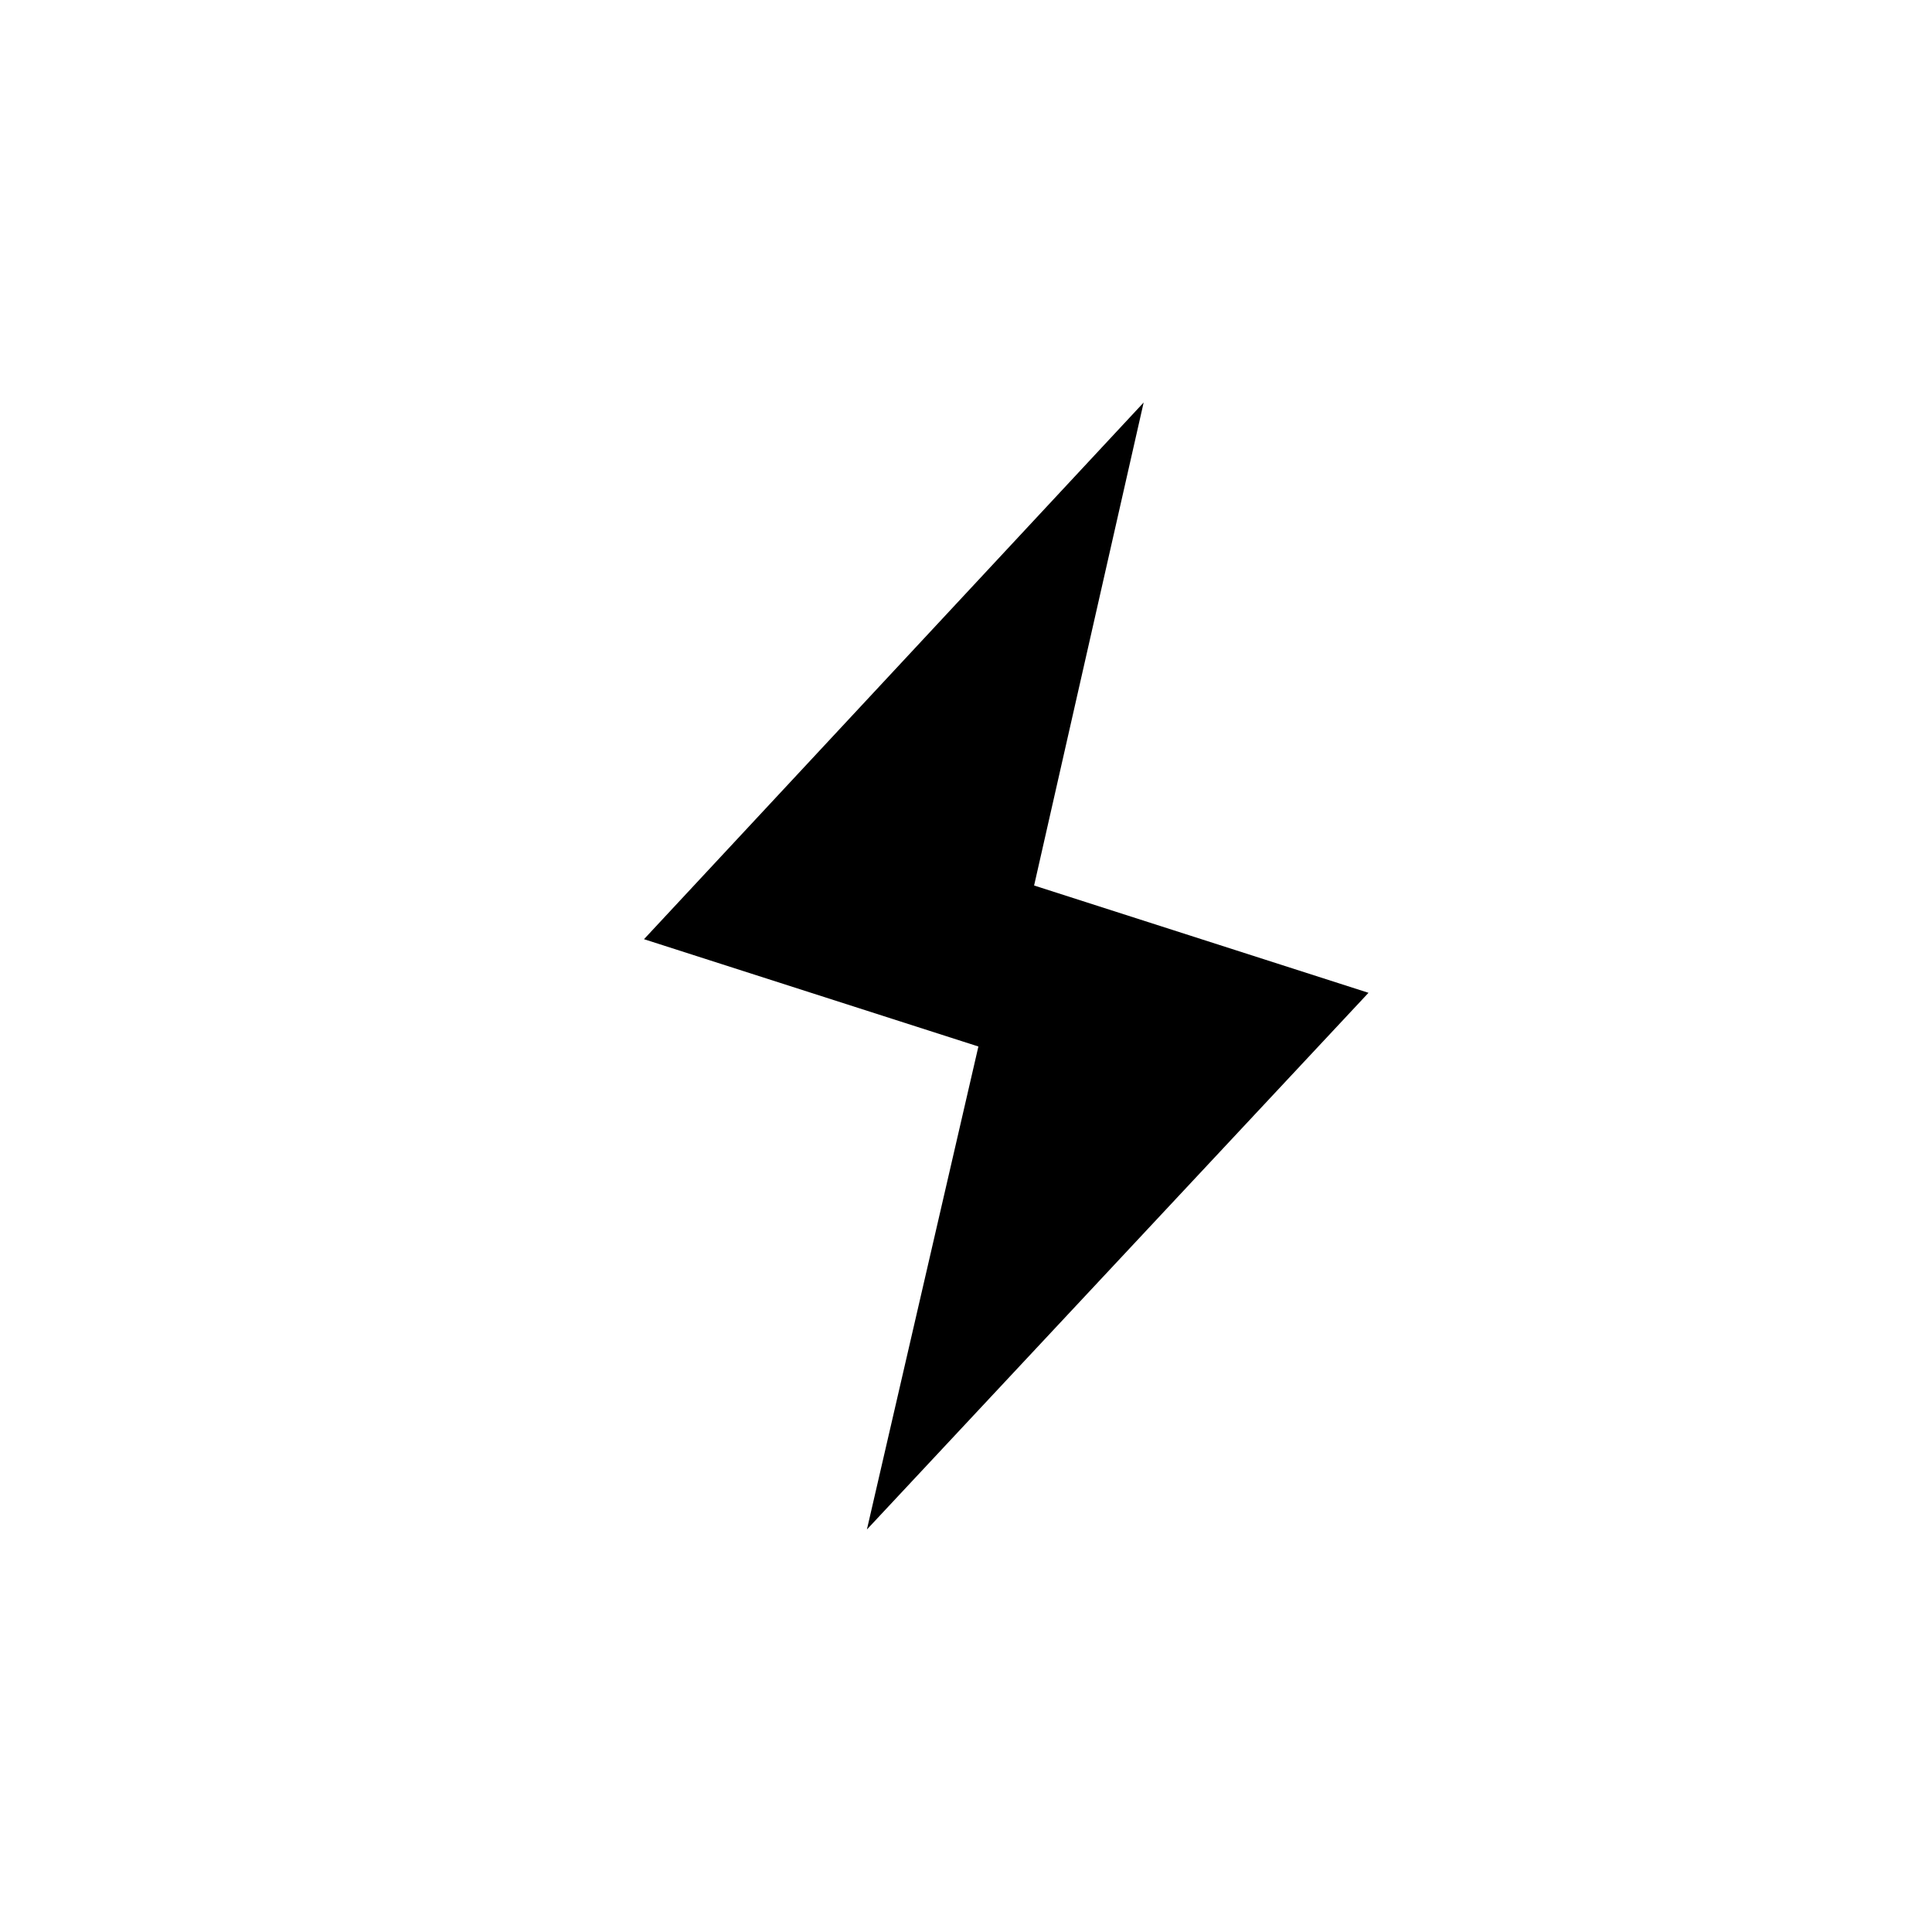 <svg xmlns="http://www.w3.org/2000/svg" width="24" height="24" viewBox="0 0 24 24" fill="none"><rect width="24" height="24" fill="none"/>
<path d="M8 11.667L14.207 5L12.846 11L17 12.333L10.769 19L12.154 13L8 11.667Z" fill="black"/>
</svg>
